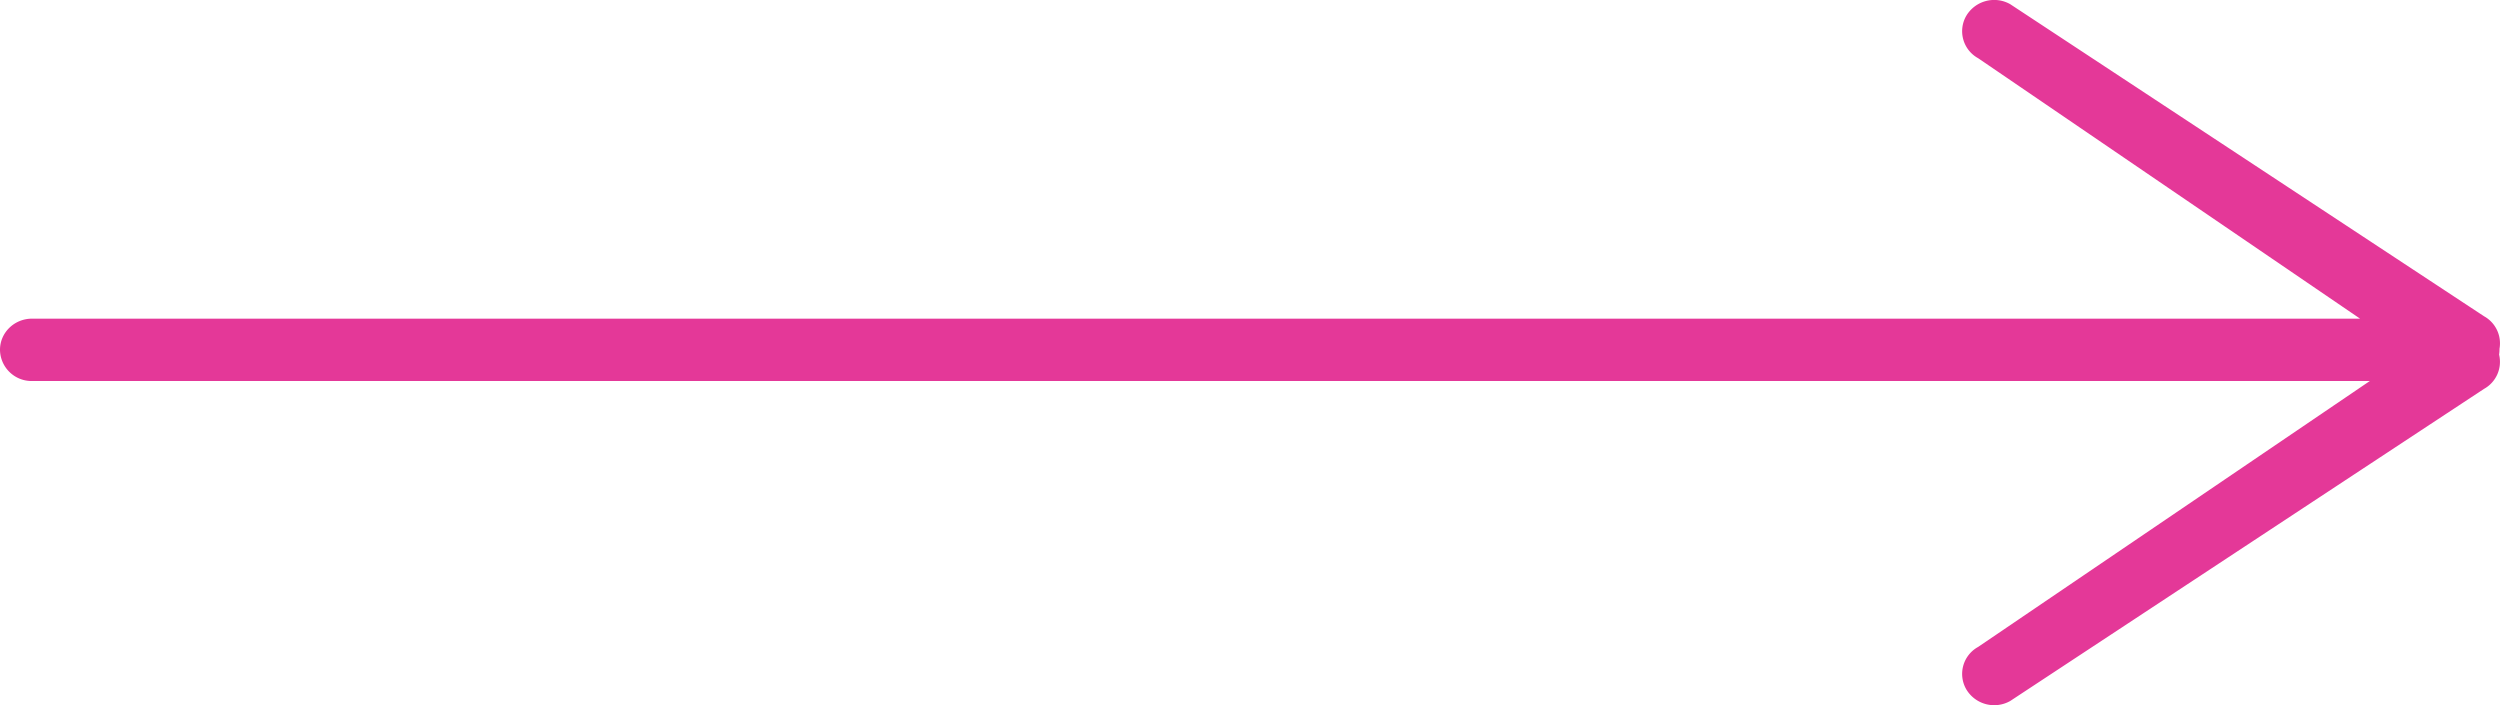 <svg xmlns="http://www.w3.org/2000/svg" width="39" height="11" viewBox="0 0 39 11">
    <path fill="#e43898" fill-rule="nonzero" d="M36.969 5.944H.499A.493.493 0 0 1 0 5.457c0-.269.224-.486.5-.486h36.317L30.859.908a.48.48 0 0 1-.183-.665.507.507 0 0 1 .683-.178l7.391 4.868a.483.483 0 0 1 .242.509.524.524 0 0 1-.006.09.482.482 0 0 1-.236.535l-7.39 4.868a.507.507 0 0 1-.684-.178.48.48 0 0 1 .183-.665l6.11-4.148z"/>
</svg>
